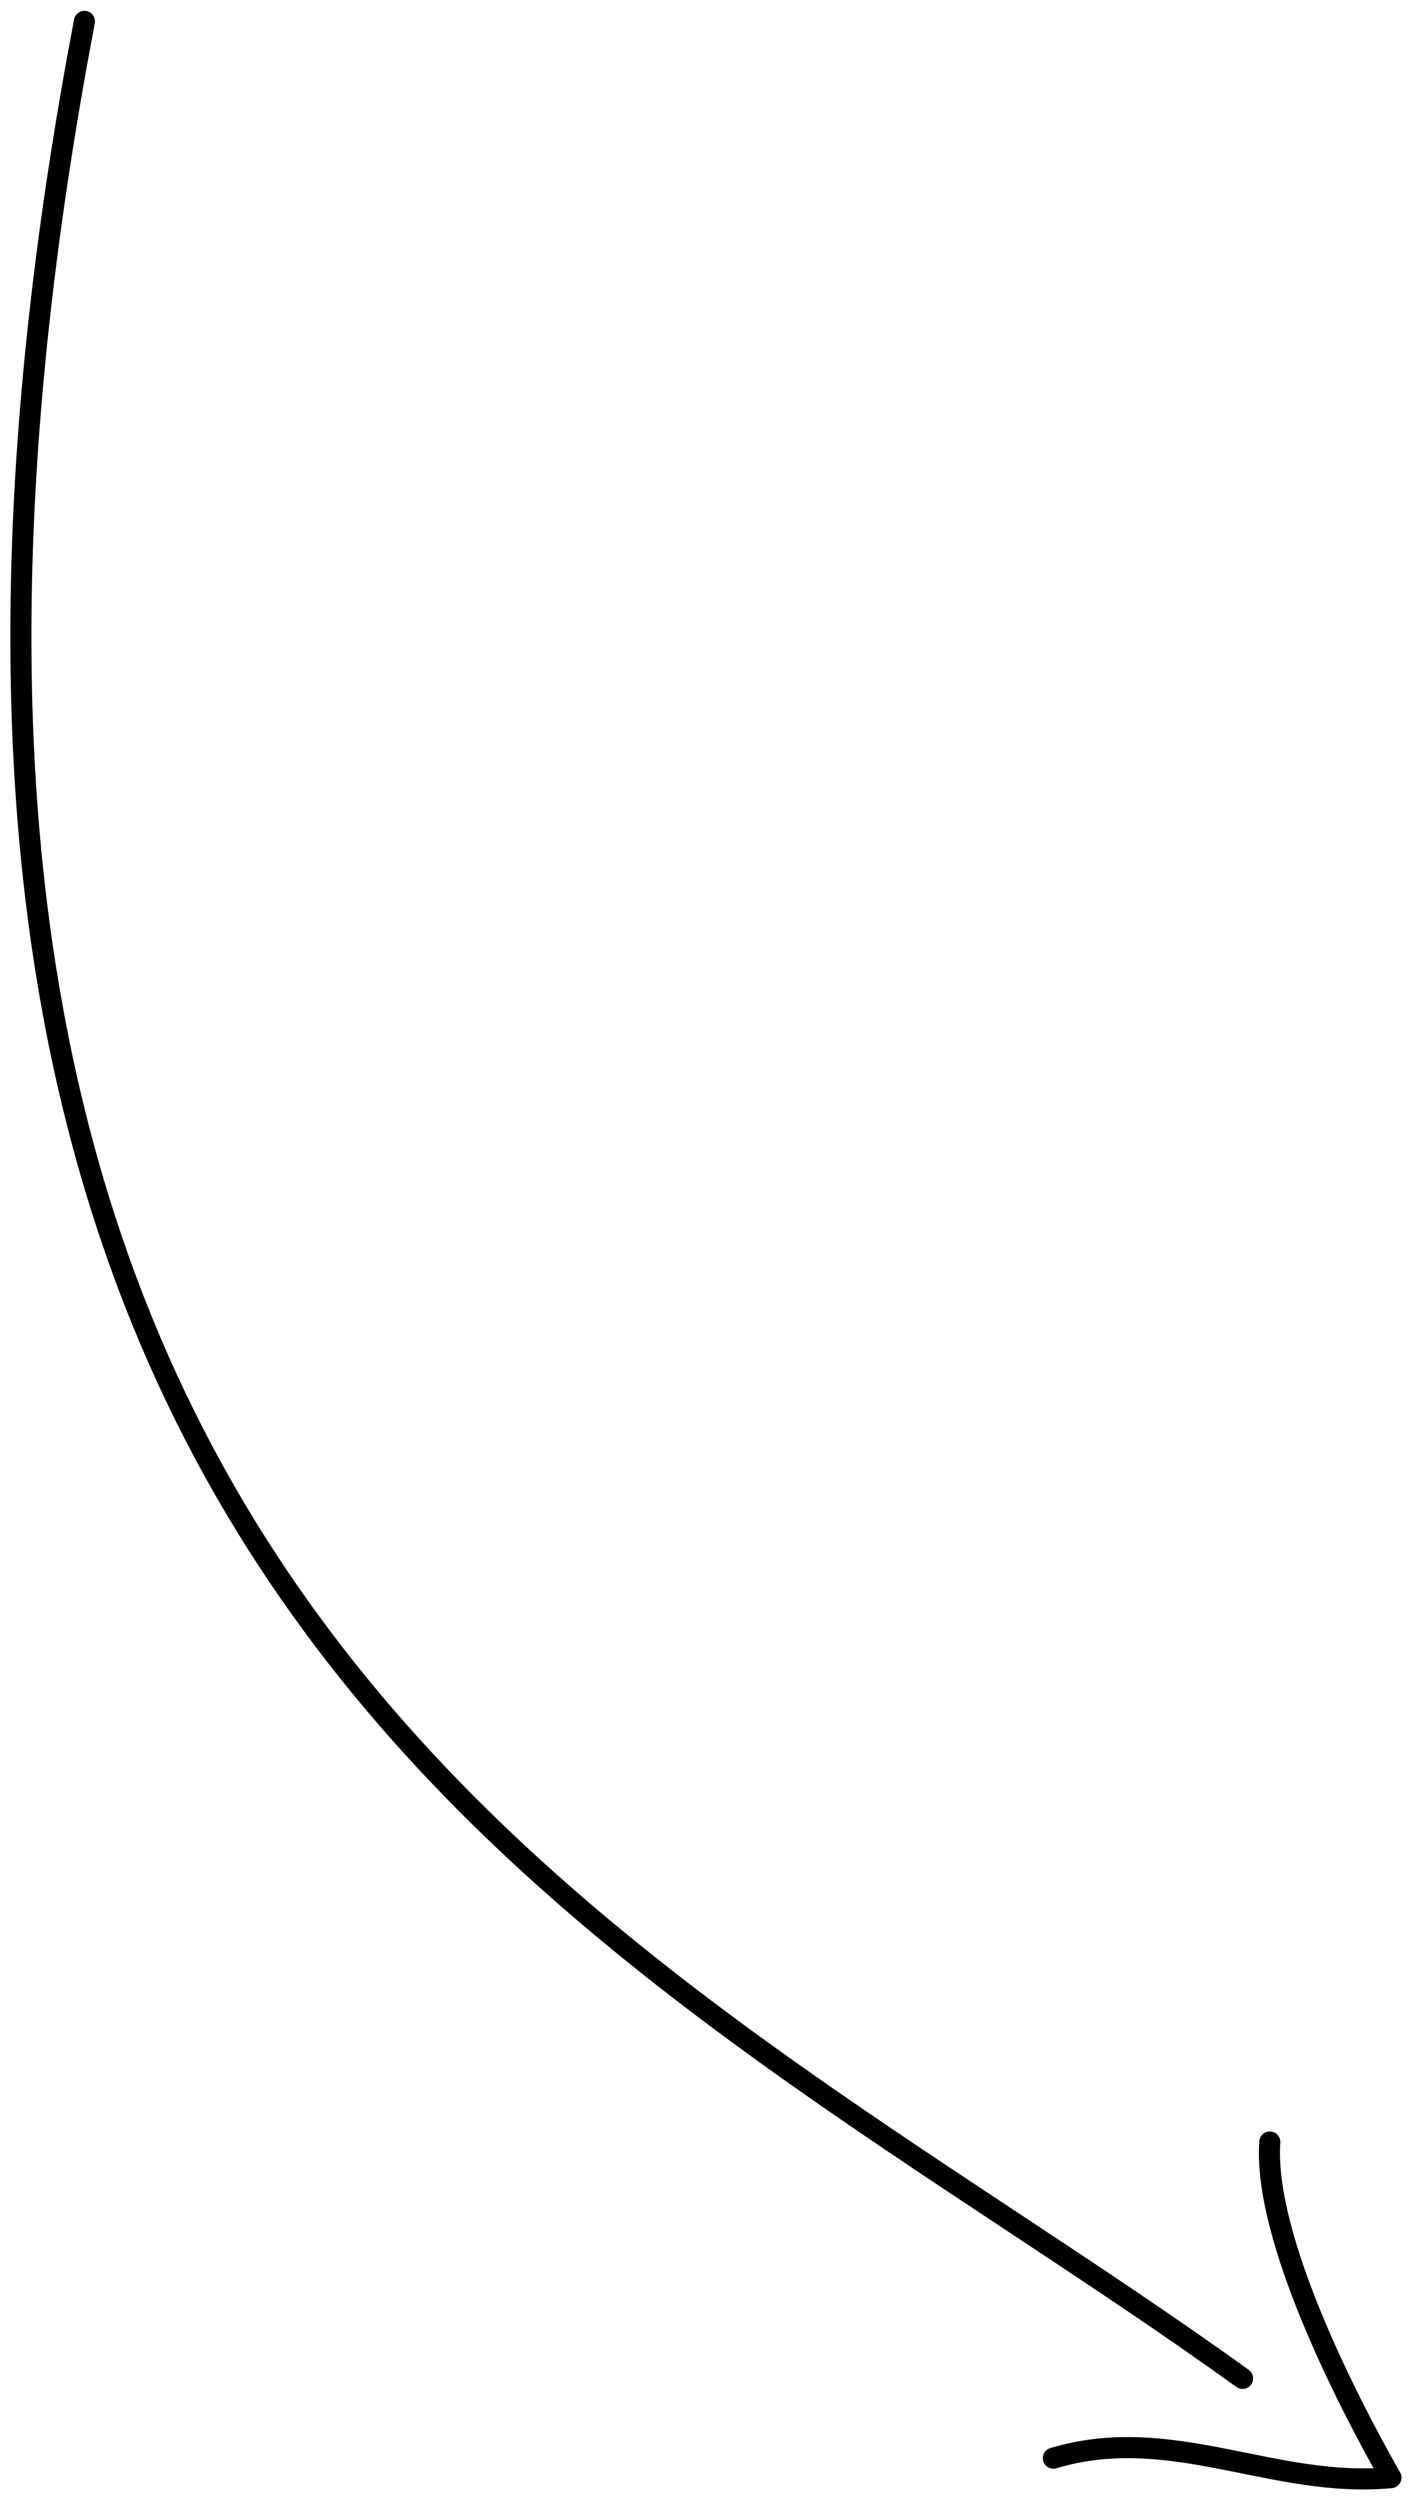 <svg xmlns="http://www.w3.org/2000/svg" viewBox="0 0 50.236 88.899">
  <path fill="none" stroke="#000" stroke-width="0.75" stroke-linecap="round" stroke-linejoin="round" d="M44.207 84.574C22.907 69.218-7.875 57.927 3.004.76M37.477 87.41c4.202-1.26 7.83 1.09 12.01.693-1.586-2.782-4.545-8.57-4.31-11.935"/>
</svg>
